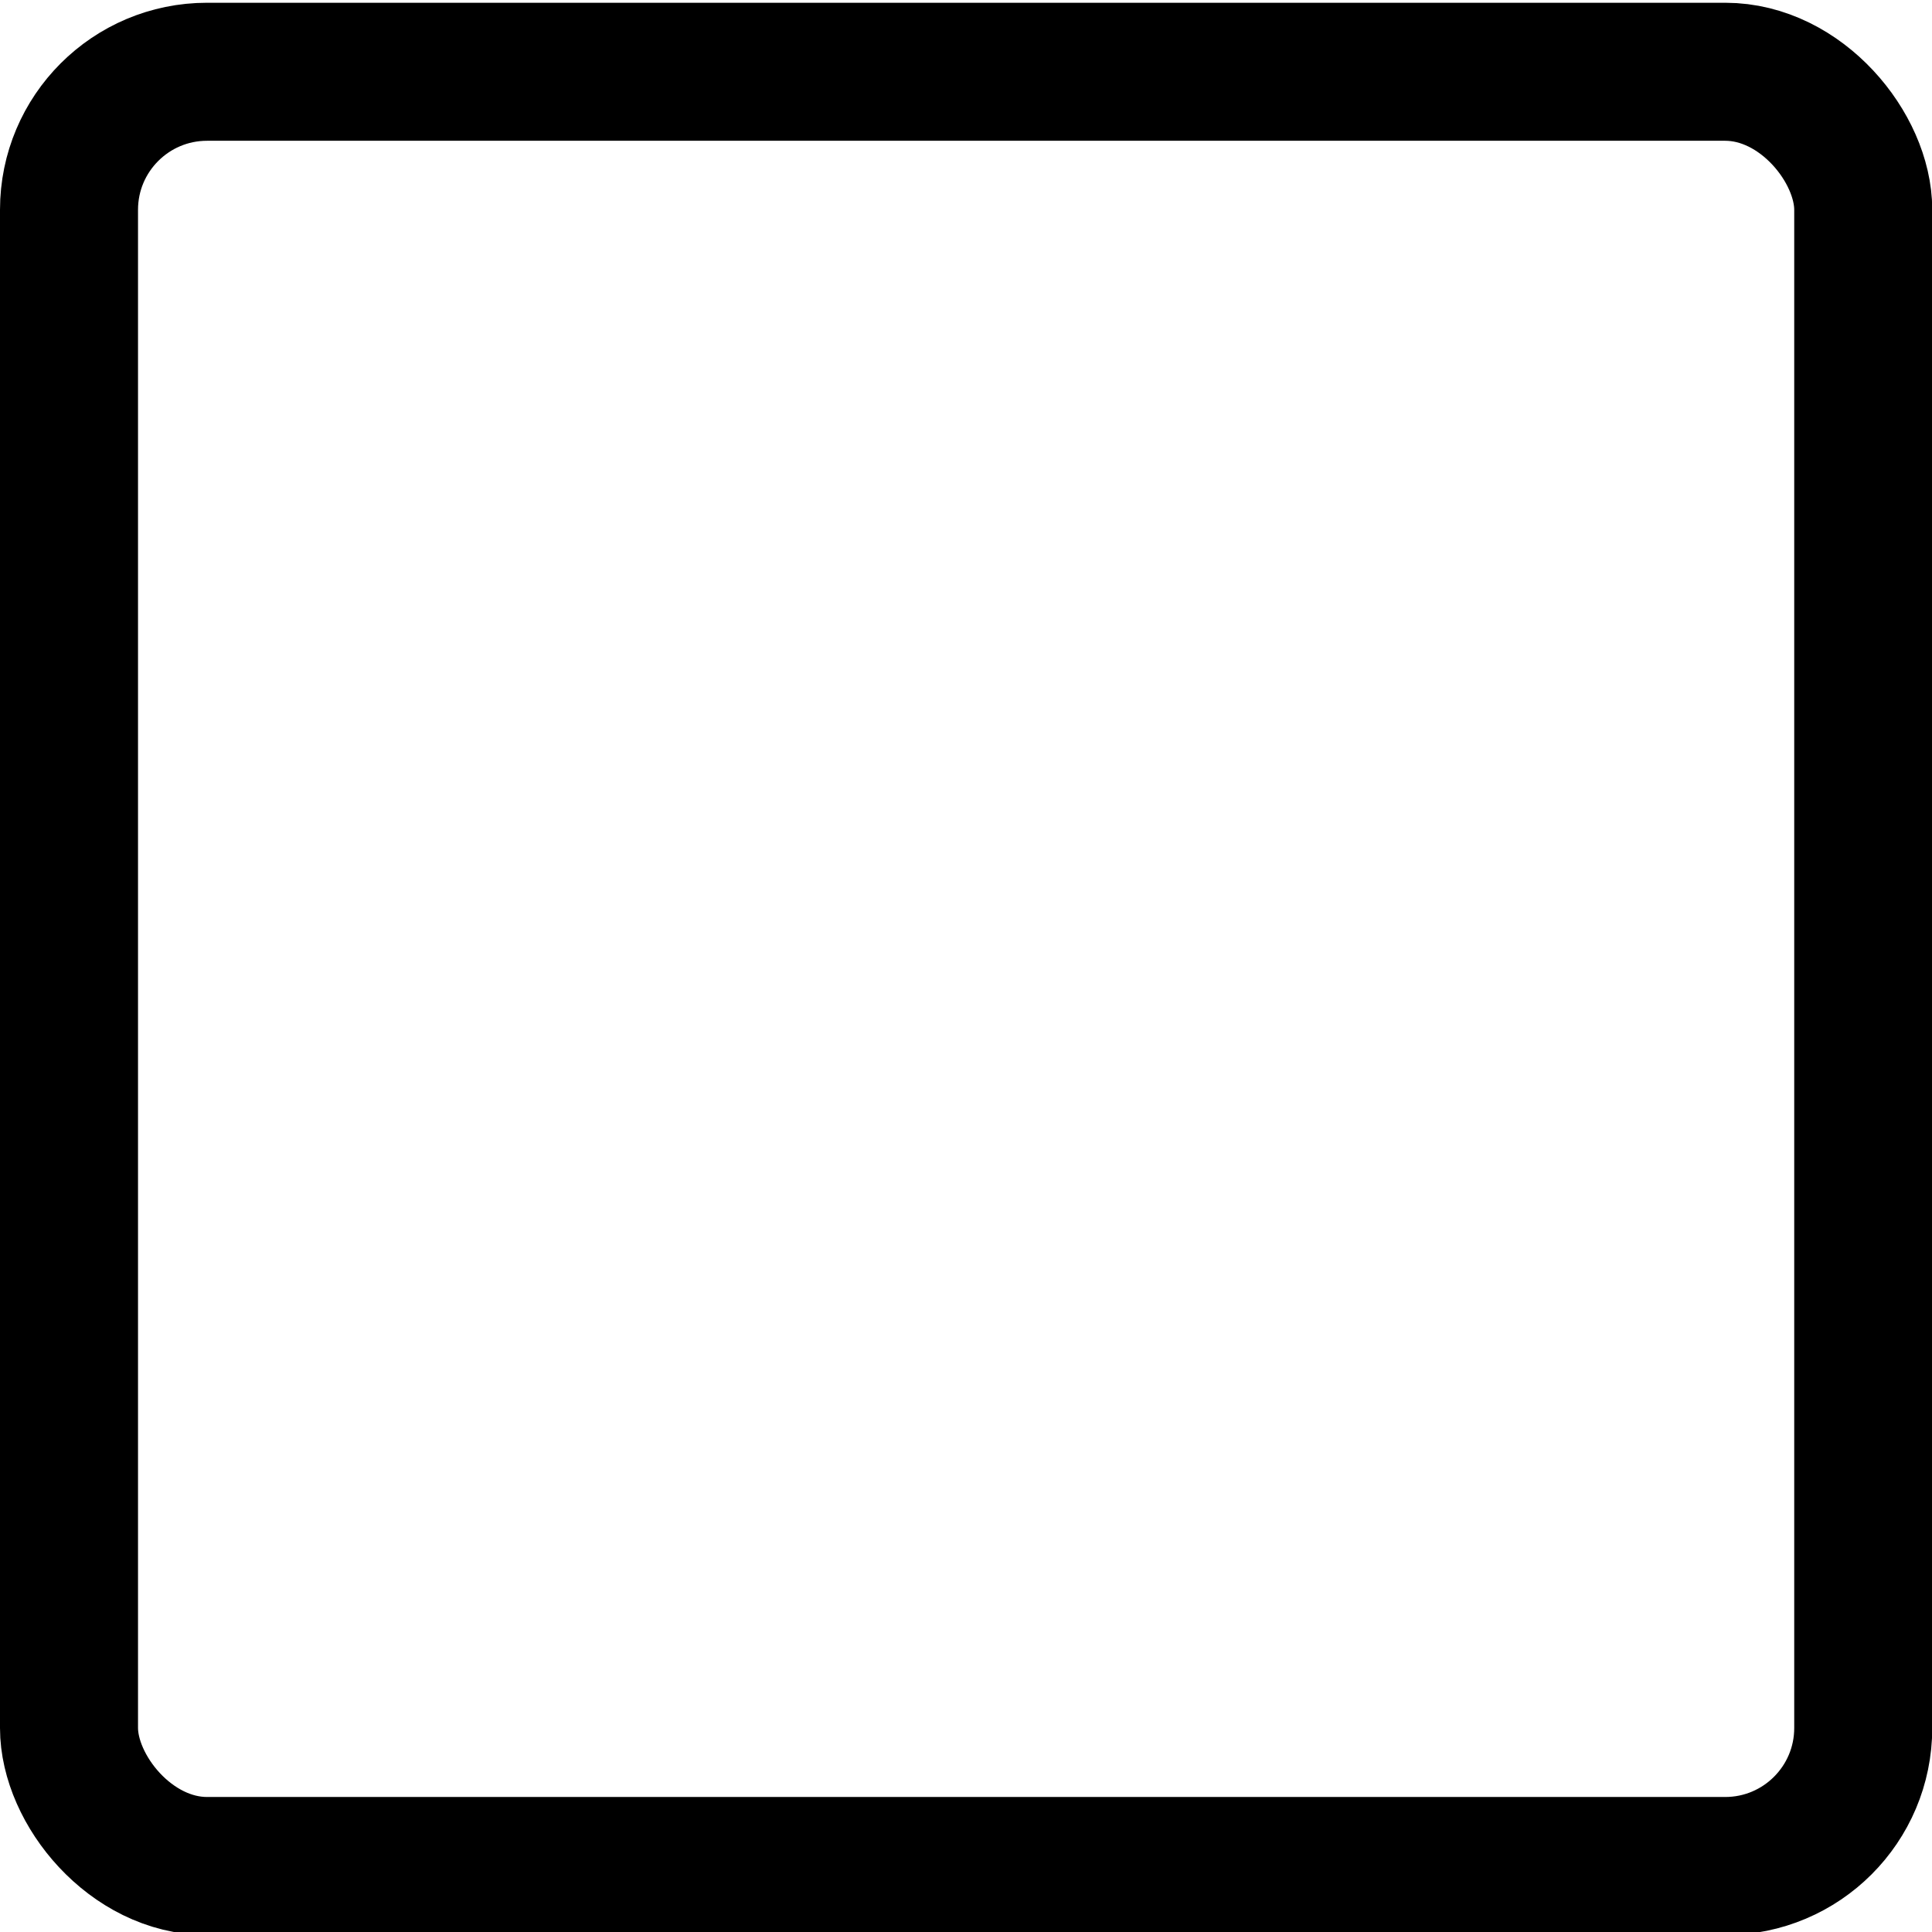 <svg xmlns="http://www.w3.org/2000/svg" viewBox="0 0 32 32">
  
<g transform="matrix(2.286,0,0,2.286,0,0)"><rect x="0.5" y="0.52" width="13" height="13" rx="1" style="fill: none;stroke: #000000;stroke-linecap: round;stroke-linejoin: round"></rect></g></svg>